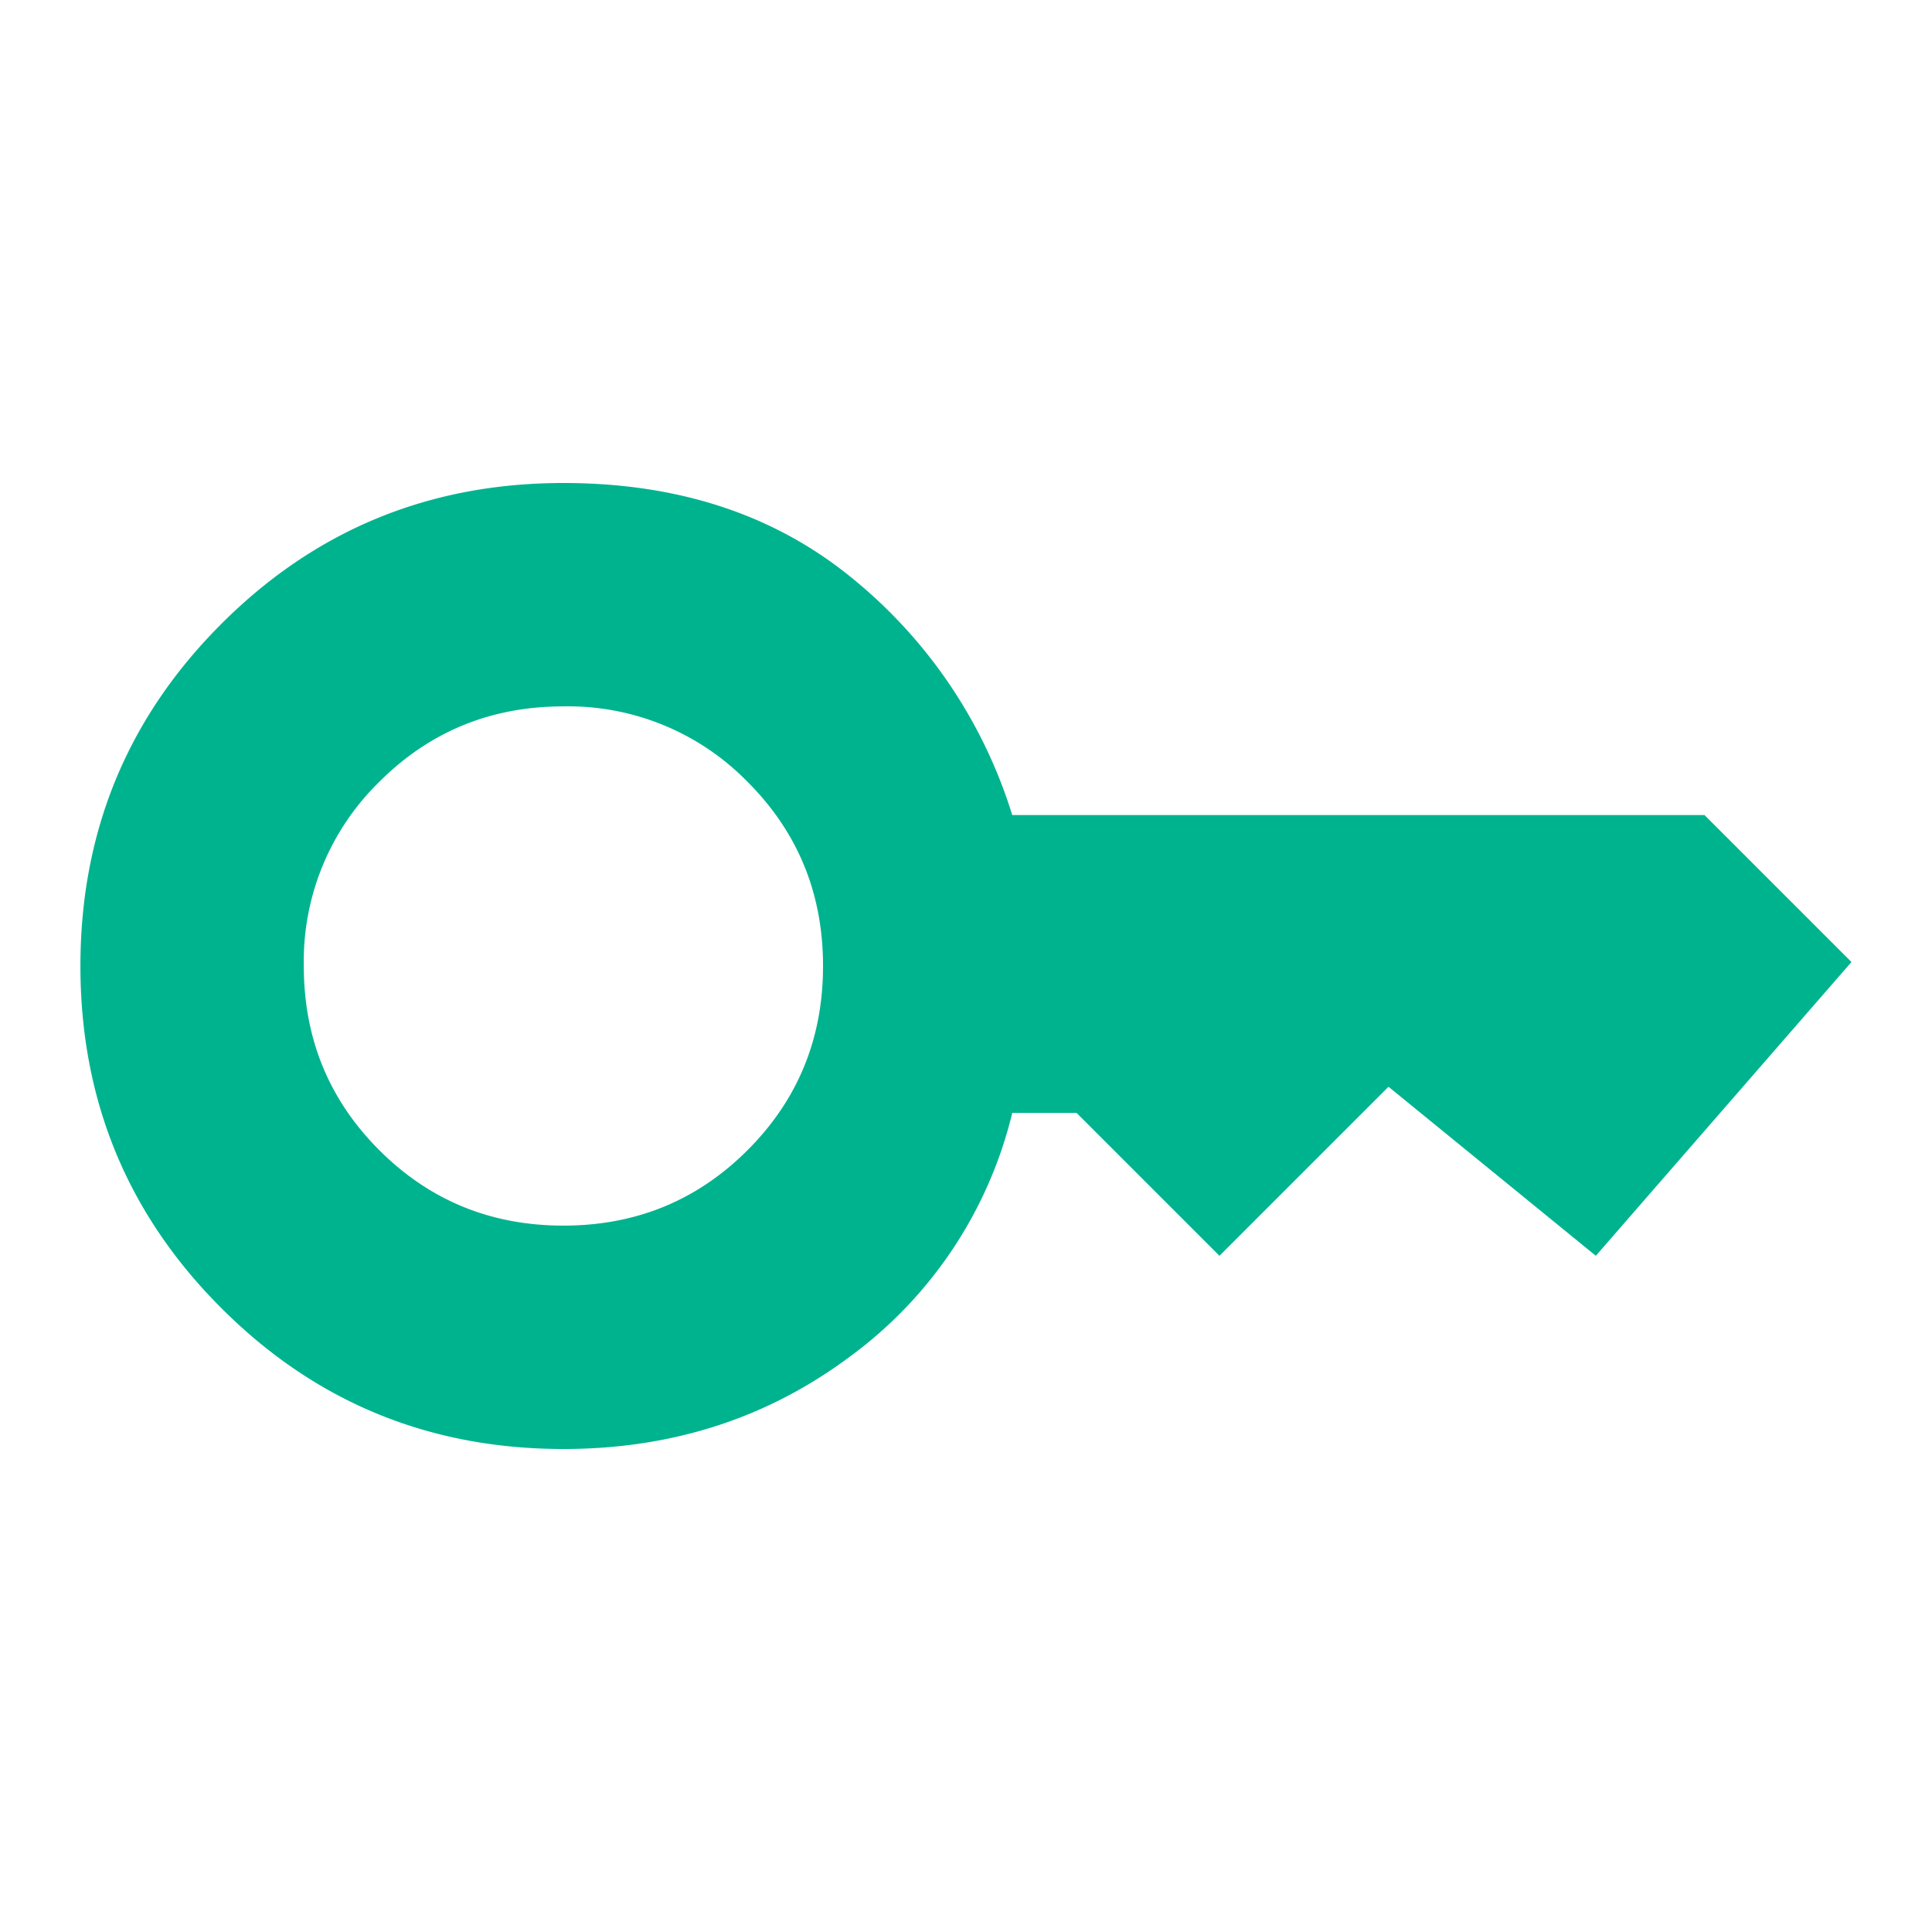 <svg width="16" height="16" fill="none" xmlns="http://www.w3.org/2000/svg"><path d="M4.666 10.15c.6 0 1.108-.208 1.525-.625.417-.417.625-.925.625-1.525 0-.6-.208-1.108-.625-1.525a2.075 2.075 0 00-1.525-.625c-.6 0-1.108.208-1.525.625A2.075 2.075 0 002.516 8c0 .6.208 1.108.625 1.525.417.417.925.625 1.525.625zm0 1.85c-1.111 0-2.056-.389-2.833-1.167C1.055 10.056.666 9.111.666 8c0-1.111.389-2.056 1.167-2.833C2.61 4.389 3.555 4 4.666 4c.944 0 1.736.258 2.375.775A4.079 4.079 0 018.383 6.75h5.733l1.217 1.217-2.117 2.433L11.499 9l-1.4 1.4-1.183-1.183h-.533a3.528 3.528 0 01-1.342 2.016c-.683.511-1.475.767-2.375.767z" fill="#00B38F"/></svg>
